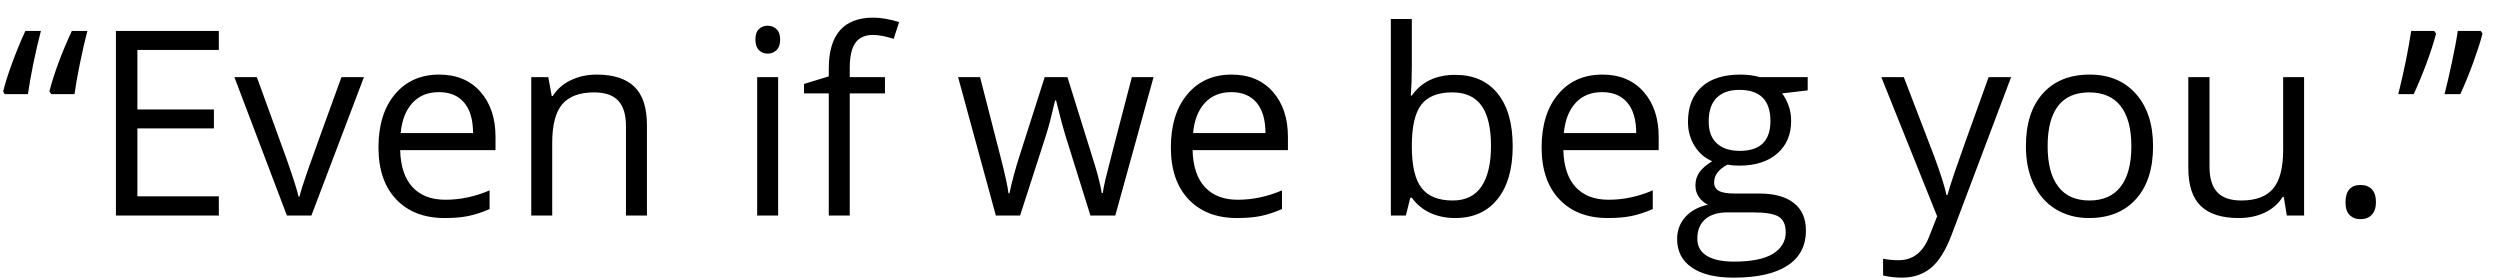 <?xml version="1.0" encoding="UTF-8" standalone="no"?>
<svg width="116px" height="13px" viewBox="0 0 116 13" version="1.1" xmlns="http://www.w3.org/2000/svg" xmlns:xlink="http://www.w3.org/1999/xlink" xmlns:sketch="http://www.bohemiancoding.com/sketch/ns">
    <!-- Generator: Sketch 3.1.1 (8761) - http://www.bohemiancoding.com/sketch -->
    <title>“Even if we beg you.</title>
    <desc>Created with Sketch.</desc>
    <defs></defs>
    <g id="Page-1" stroke="none" stroke-width="1" fill="none" fill-rule="evenodd" sketch:type="MSPage">
        <path d="M2.379,4.369 L2.291,4.24 C2.51,3.4 2.857,2.465 3.334,1.434 L4.055,1.434 C3.937,1.883 3.821,2.39 3.706,2.954 C3.591,3.519 3.508,3.99 3.457,4.369 L2.379,4.369 Z M0.217,4.369 L0.146,4.24 C0.232,3.889 0.371,3.451 0.562,2.928 C0.754,2.404 0.959,1.906 1.178,1.434 L1.898,1.434 C1.641,2.426 1.439,3.404 1.295,4.369 L0.217,4.369 Z M10.154,10 L5.379,10 L5.379,1.434 L10.154,1.434 L10.154,2.318 L6.375,2.318 L6.375,5.078 L9.926,5.078 L9.926,5.957 L6.375,5.957 L6.375,9.109 L10.154,9.109 L10.154,10 Z M13.312,10 L10.875,3.578 L11.918,3.578 L13.301,7.387 C13.613,8.277 13.797,8.855 13.852,9.121 L13.898,9.121 C13.941,8.914 14.077,8.485 14.306,7.835 C14.534,7.185 15.047,5.766 15.844,3.578 L16.887,3.578 L14.449,10 L13.312,10 Z M20.631,10.117 C19.682,10.117 18.933,9.828 18.384,9.25 C17.835,8.672 17.561,7.869 17.561,6.842 C17.561,5.807 17.815,4.984 18.325,4.375 C18.835,3.766 19.52,3.461 20.379,3.461 C21.184,3.461 21.82,3.726 22.289,4.255 C22.758,4.784 22.992,5.482 22.992,6.35 L22.992,6.965 L18.568,6.965 C18.588,7.719 18.778,8.291 19.14,8.682 C19.501,9.072 20.01,9.268 20.666,9.268 C21.357,9.268 22.041,9.123 22.717,8.834 L22.717,9.701 C22.373,9.85 22.048,9.956 21.741,10.021 C21.435,10.085 21.064,10.117 20.631,10.117 L20.631,10.117 Z M20.367,4.275 C19.852,4.275 19.44,4.443 19.134,4.779 C18.827,5.115 18.646,5.58 18.592,6.174 L21.949,6.174 C21.949,5.561 21.813,5.091 21.539,4.765 C21.266,4.438 20.875,4.275 20.367,4.275 L20.367,4.275 Z M29.045,10 L29.045,5.846 C29.045,5.322 28.926,4.932 28.688,4.674 C28.449,4.416 28.076,4.287 27.568,4.287 C26.896,4.287 26.404,4.469 26.092,4.832 C25.779,5.195 25.623,5.795 25.623,6.631 L25.623,10 L24.65,10 L24.65,3.578 L25.441,3.578 L25.6,4.457 L25.646,4.457 C25.846,4.141 26.125,3.896 26.484,3.722 C26.844,3.548 27.244,3.461 27.686,3.461 C28.459,3.461 29.041,3.647 29.432,4.021 C29.822,4.394 30.018,4.99 30.018,5.811 L30.018,10 L29.045,10 Z M36.105,10 L35.133,10 L35.133,3.578 L36.105,3.578 L36.105,10 Z M35.051,1.838 C35.051,1.615 35.105,1.452 35.215,1.349 C35.324,1.245 35.461,1.193 35.625,1.193 C35.781,1.193 35.916,1.246 36.029,1.352 C36.143,1.457 36.199,1.619 36.199,1.838 C36.199,2.057 36.143,2.22 36.029,2.327 C35.916,2.435 35.781,2.488 35.625,2.488 C35.461,2.488 35.324,2.435 35.215,2.327 C35.105,2.22 35.051,2.057 35.051,1.838 L35.051,1.838 Z M41.062,4.334 L39.428,4.334 L39.428,10 L38.455,10 L38.455,4.334 L37.307,4.334 L37.307,3.895 L38.455,3.543 L38.455,3.186 C38.455,1.607 39.145,0.818 40.523,0.818 C40.863,0.818 41.262,0.887 41.719,1.023 L41.467,1.803 C41.092,1.682 40.771,1.621 40.506,1.621 C40.139,1.621 39.867,1.743 39.691,1.987 C39.516,2.231 39.428,2.623 39.428,3.162 L39.428,3.578 L41.062,3.578 L41.062,4.334 Z M50.596,10 L49.418,6.232 C49.344,6.002 49.205,5.479 49.002,4.662 L48.955,4.662 C48.799,5.346 48.662,5.873 48.545,6.244 L47.332,10 L46.207,10 L44.455,3.578 L45.475,3.578 C45.889,5.191 46.204,6.42 46.421,7.264 C46.638,8.107 46.762,8.676 46.793,8.969 L46.84,8.969 C46.883,8.746 46.952,8.458 47.048,8.104 C47.144,7.751 47.227,7.471 47.297,7.264 L48.475,3.578 L49.529,3.578 L50.678,7.264 C50.896,7.936 51.045,8.5 51.123,8.957 L51.17,8.957 C51.186,8.816 51.228,8.6 51.296,8.307 C51.364,8.014 51.771,6.438 52.518,3.578 L53.525,3.578 L51.75,10 L50.596,10 Z M57.398,10.117 C56.449,10.117 55.7,9.828 55.151,9.25 C54.603,8.672 54.328,7.869 54.328,6.842 C54.328,5.807 54.583,4.984 55.093,4.375 C55.603,3.766 56.287,3.461 57.146,3.461 C57.951,3.461 58.588,3.726 59.057,4.255 C59.525,4.784 59.76,5.482 59.76,6.35 L59.76,6.965 L55.336,6.965 C55.355,7.719 55.546,8.291 55.907,8.682 C56.269,9.072 56.777,9.268 57.434,9.268 C58.125,9.268 58.809,9.123 59.484,8.834 L59.484,9.701 C59.141,9.85 58.815,9.956 58.509,10.021 C58.202,10.085 57.832,10.117 57.398,10.117 L57.398,10.117 Z M57.135,4.275 C56.619,4.275 56.208,4.443 55.901,4.779 C55.595,5.115 55.414,5.58 55.359,6.174 L58.717,6.174 C58.717,5.561 58.58,5.091 58.307,4.765 C58.033,4.438 57.643,4.275 57.135,4.275 L57.135,4.275 Z M67.523,3.473 C68.367,3.473 69.022,3.761 69.489,4.337 C69.956,4.913 70.189,5.729 70.189,6.783 C70.189,7.838 69.954,8.657 69.483,9.241 C69.013,9.825 68.359,10.117 67.523,10.117 C67.105,10.117 66.724,10.04 66.378,9.886 C66.032,9.731 65.742,9.494 65.508,9.174 L65.438,9.174 L65.232,10 L64.535,10 L64.535,0.883 L65.508,0.883 L65.508,3.098 C65.508,3.594 65.492,4.039 65.461,4.434 L65.508,4.434 C65.961,3.793 66.633,3.473 67.523,3.473 L67.523,3.473 Z M67.383,4.287 C66.719,4.287 66.24,4.478 65.947,4.858 C65.654,5.239 65.508,5.881 65.508,6.783 C65.508,7.686 65.658,8.331 65.959,8.72 C66.26,9.108 66.742,9.303 67.406,9.303 C68.004,9.303 68.449,9.085 68.742,8.649 C69.035,8.214 69.182,7.588 69.182,6.771 C69.182,5.936 69.035,5.313 68.742,4.902 C68.449,4.492 67.996,4.287 67.383,4.287 L67.383,4.287 Z M74.602,10.117 C73.652,10.117 72.903,9.828 72.354,9.25 C71.806,8.672 71.531,7.869 71.531,6.842 C71.531,5.807 71.786,4.984 72.296,4.375 C72.806,3.766 73.49,3.461 74.35,3.461 C75.154,3.461 75.791,3.726 76.26,4.255 C76.729,4.784 76.963,5.482 76.963,6.35 L76.963,6.965 L72.539,6.965 C72.559,7.719 72.749,8.291 73.11,8.682 C73.472,9.072 73.98,9.268 74.637,9.268 C75.328,9.268 76.012,9.123 76.688,8.834 L76.688,9.701 C76.344,9.85 76.019,9.956 75.712,10.021 C75.405,10.085 75.035,10.117 74.602,10.117 L74.602,10.117 Z M74.338,4.275 C73.822,4.275 73.411,4.443 73.104,4.779 C72.798,5.115 72.617,5.58 72.562,6.174 L75.92,6.174 C75.92,5.561 75.783,5.091 75.51,4.765 C75.236,4.438 74.846,4.275 74.338,4.275 L74.338,4.275 Z M83.877,3.578 L83.877,4.193 L82.688,4.334 C82.797,4.471 82.895,4.649 82.98,4.87 C83.066,5.091 83.109,5.34 83.109,5.617 C83.109,6.246 82.895,6.748 82.465,7.123 C82.035,7.498 81.445,7.686 80.695,7.686 C80.504,7.686 80.324,7.67 80.156,7.639 C79.742,7.857 79.535,8.133 79.535,8.465 C79.535,8.641 79.607,8.771 79.752,8.854 C79.896,8.938 80.145,8.98 80.496,8.98 L81.633,8.98 C82.328,8.98 82.862,9.127 83.235,9.42 C83.608,9.713 83.795,10.139 83.795,10.697 C83.795,11.408 83.51,11.95 82.939,12.323 C82.369,12.696 81.537,12.883 80.443,12.883 C79.604,12.883 78.956,12.727 78.501,12.414 C78.046,12.102 77.818,11.66 77.818,11.09 C77.818,10.699 77.943,10.361 78.193,10.076 C78.443,9.791 78.795,9.598 79.248,9.496 C79.084,9.422 78.946,9.307 78.835,9.15 C78.724,8.994 78.668,8.813 78.668,8.605 C78.668,8.371 78.73,8.166 78.855,7.99 C78.98,7.814 79.178,7.645 79.447,7.48 C79.115,7.344 78.845,7.111 78.636,6.783 C78.427,6.455 78.322,6.08 78.322,5.658 C78.322,4.955 78.533,4.413 78.955,4.032 C79.377,3.651 79.975,3.461 80.748,3.461 C81.084,3.461 81.387,3.5 81.656,3.578 L83.877,3.578 Z M78.756,11.078 C78.756,11.426 78.902,11.689 79.195,11.869 C79.488,12.049 79.908,12.139 80.455,12.139 C81.271,12.139 81.876,12.017 82.269,11.772 C82.661,11.528 82.857,11.197 82.857,10.779 C82.857,10.432 82.75,10.19 82.535,10.056 C82.32,9.921 81.916,9.854 81.322,9.854 L80.156,9.854 C79.715,9.854 79.371,9.959 79.125,10.17 C78.879,10.381 78.756,10.684 78.756,11.078 L78.756,11.078 Z M79.283,5.635 C79.283,6.084 79.41,6.424 79.664,6.654 C79.918,6.885 80.271,7 80.725,7 C81.674,7 82.148,6.539 82.148,5.617 C82.148,4.652 81.668,4.17 80.707,4.17 C80.25,4.17 79.898,4.293 79.652,4.539 C79.406,4.785 79.283,5.15 79.283,5.635 L79.283,5.635 Z M87.293,3.578 L88.336,3.578 L89.742,7.24 C90.051,8.076 90.242,8.68 90.316,9.051 L90.363,9.051 C90.414,8.852 90.521,8.511 90.683,8.028 C90.845,7.546 91.375,6.063 92.273,3.578 L93.316,3.578 L90.557,10.891 C90.283,11.613 89.964,12.126 89.599,12.429 C89.233,12.731 88.785,12.883 88.254,12.883 C87.957,12.883 87.664,12.85 87.375,12.783 L87.375,12.004 C87.59,12.051 87.83,12.074 88.096,12.074 C88.764,12.074 89.24,11.699 89.525,10.949 L89.883,10.035 L87.293,3.578 Z M99.902,6.783 C99.902,7.83 99.639,8.647 99.111,9.235 C98.584,9.823 97.855,10.117 96.926,10.117 C96.352,10.117 95.842,9.982 95.396,9.713 C94.951,9.443 94.607,9.057 94.365,8.553 C94.123,8.049 94.002,7.459 94.002,6.783 C94.002,5.736 94.264,4.921 94.787,4.337 C95.311,3.753 96.037,3.461 96.967,3.461 C97.865,3.461 98.579,3.76 99.108,4.357 C99.638,4.955 99.902,5.764 99.902,6.783 L99.902,6.783 Z M95.01,6.783 C95.01,7.604 95.174,8.229 95.502,8.658 C95.83,9.088 96.312,9.303 96.949,9.303 C97.586,9.303 98.069,9.089 98.399,8.661 C98.729,8.233 98.895,7.607 98.895,6.783 C98.895,5.967 98.729,5.347 98.399,4.923 C98.069,4.499 97.582,4.287 96.938,4.287 C96.301,4.287 95.82,4.496 95.496,4.914 C95.172,5.332 95.01,5.955 95.01,6.783 L95.01,6.783 Z M102.521,3.578 L102.521,7.744 C102.521,8.268 102.641,8.658 102.879,8.916 C103.117,9.174 103.49,9.303 103.998,9.303 C104.67,9.303 105.161,9.119 105.472,8.752 C105.782,8.385 105.938,7.785 105.938,6.953 L105.938,3.578 L106.91,3.578 L106.91,10 L106.107,10 L105.967,9.139 L105.914,9.139 C105.715,9.455 105.438,9.697 105.085,9.865 C104.731,10.033 104.328,10.117 103.875,10.117 C103.094,10.117 102.509,9.932 102.12,9.561 C101.731,9.189 101.537,8.596 101.537,7.779 L101.537,3.578 L102.521,3.578 Z M108.832,9.379 C108.832,9.117 108.892,8.919 109.011,8.784 C109.13,8.649 109.301,8.582 109.523,8.582 C109.75,8.582 109.927,8.649 110.054,8.784 C110.181,8.919 110.244,9.117 110.244,9.379 C110.244,9.633 110.18,9.828 110.051,9.965 C109.922,10.102 109.746,10.17 109.523,10.17 C109.324,10.17 109.159,10.108 109.028,9.985 C108.897,9.862 108.832,9.66 108.832,9.379 L108.832,9.379 Z M112.945,1.434 L113.033,1.562 C112.932,1.953 112.785,2.407 112.594,2.925 C112.402,3.442 112.203,3.924 111.996,4.369 L111.281,4.369 C111.555,3.256 111.754,2.277 111.879,1.434 L112.945,1.434 Z M115.107,1.434 L115.189,1.562 C115.096,1.918 114.955,2.355 114.768,2.875 C114.58,3.395 114.377,3.893 114.158,4.369 L113.426,4.369 C113.527,3.979 113.643,3.482 113.771,2.881 C113.9,2.279 113.99,1.797 114.041,1.434 L115.107,1.434 Z" id="“Even-if-we-beg-you." fill="#000000" sketch:type="MSShapeGroup"></path>
    </g>
</svg>